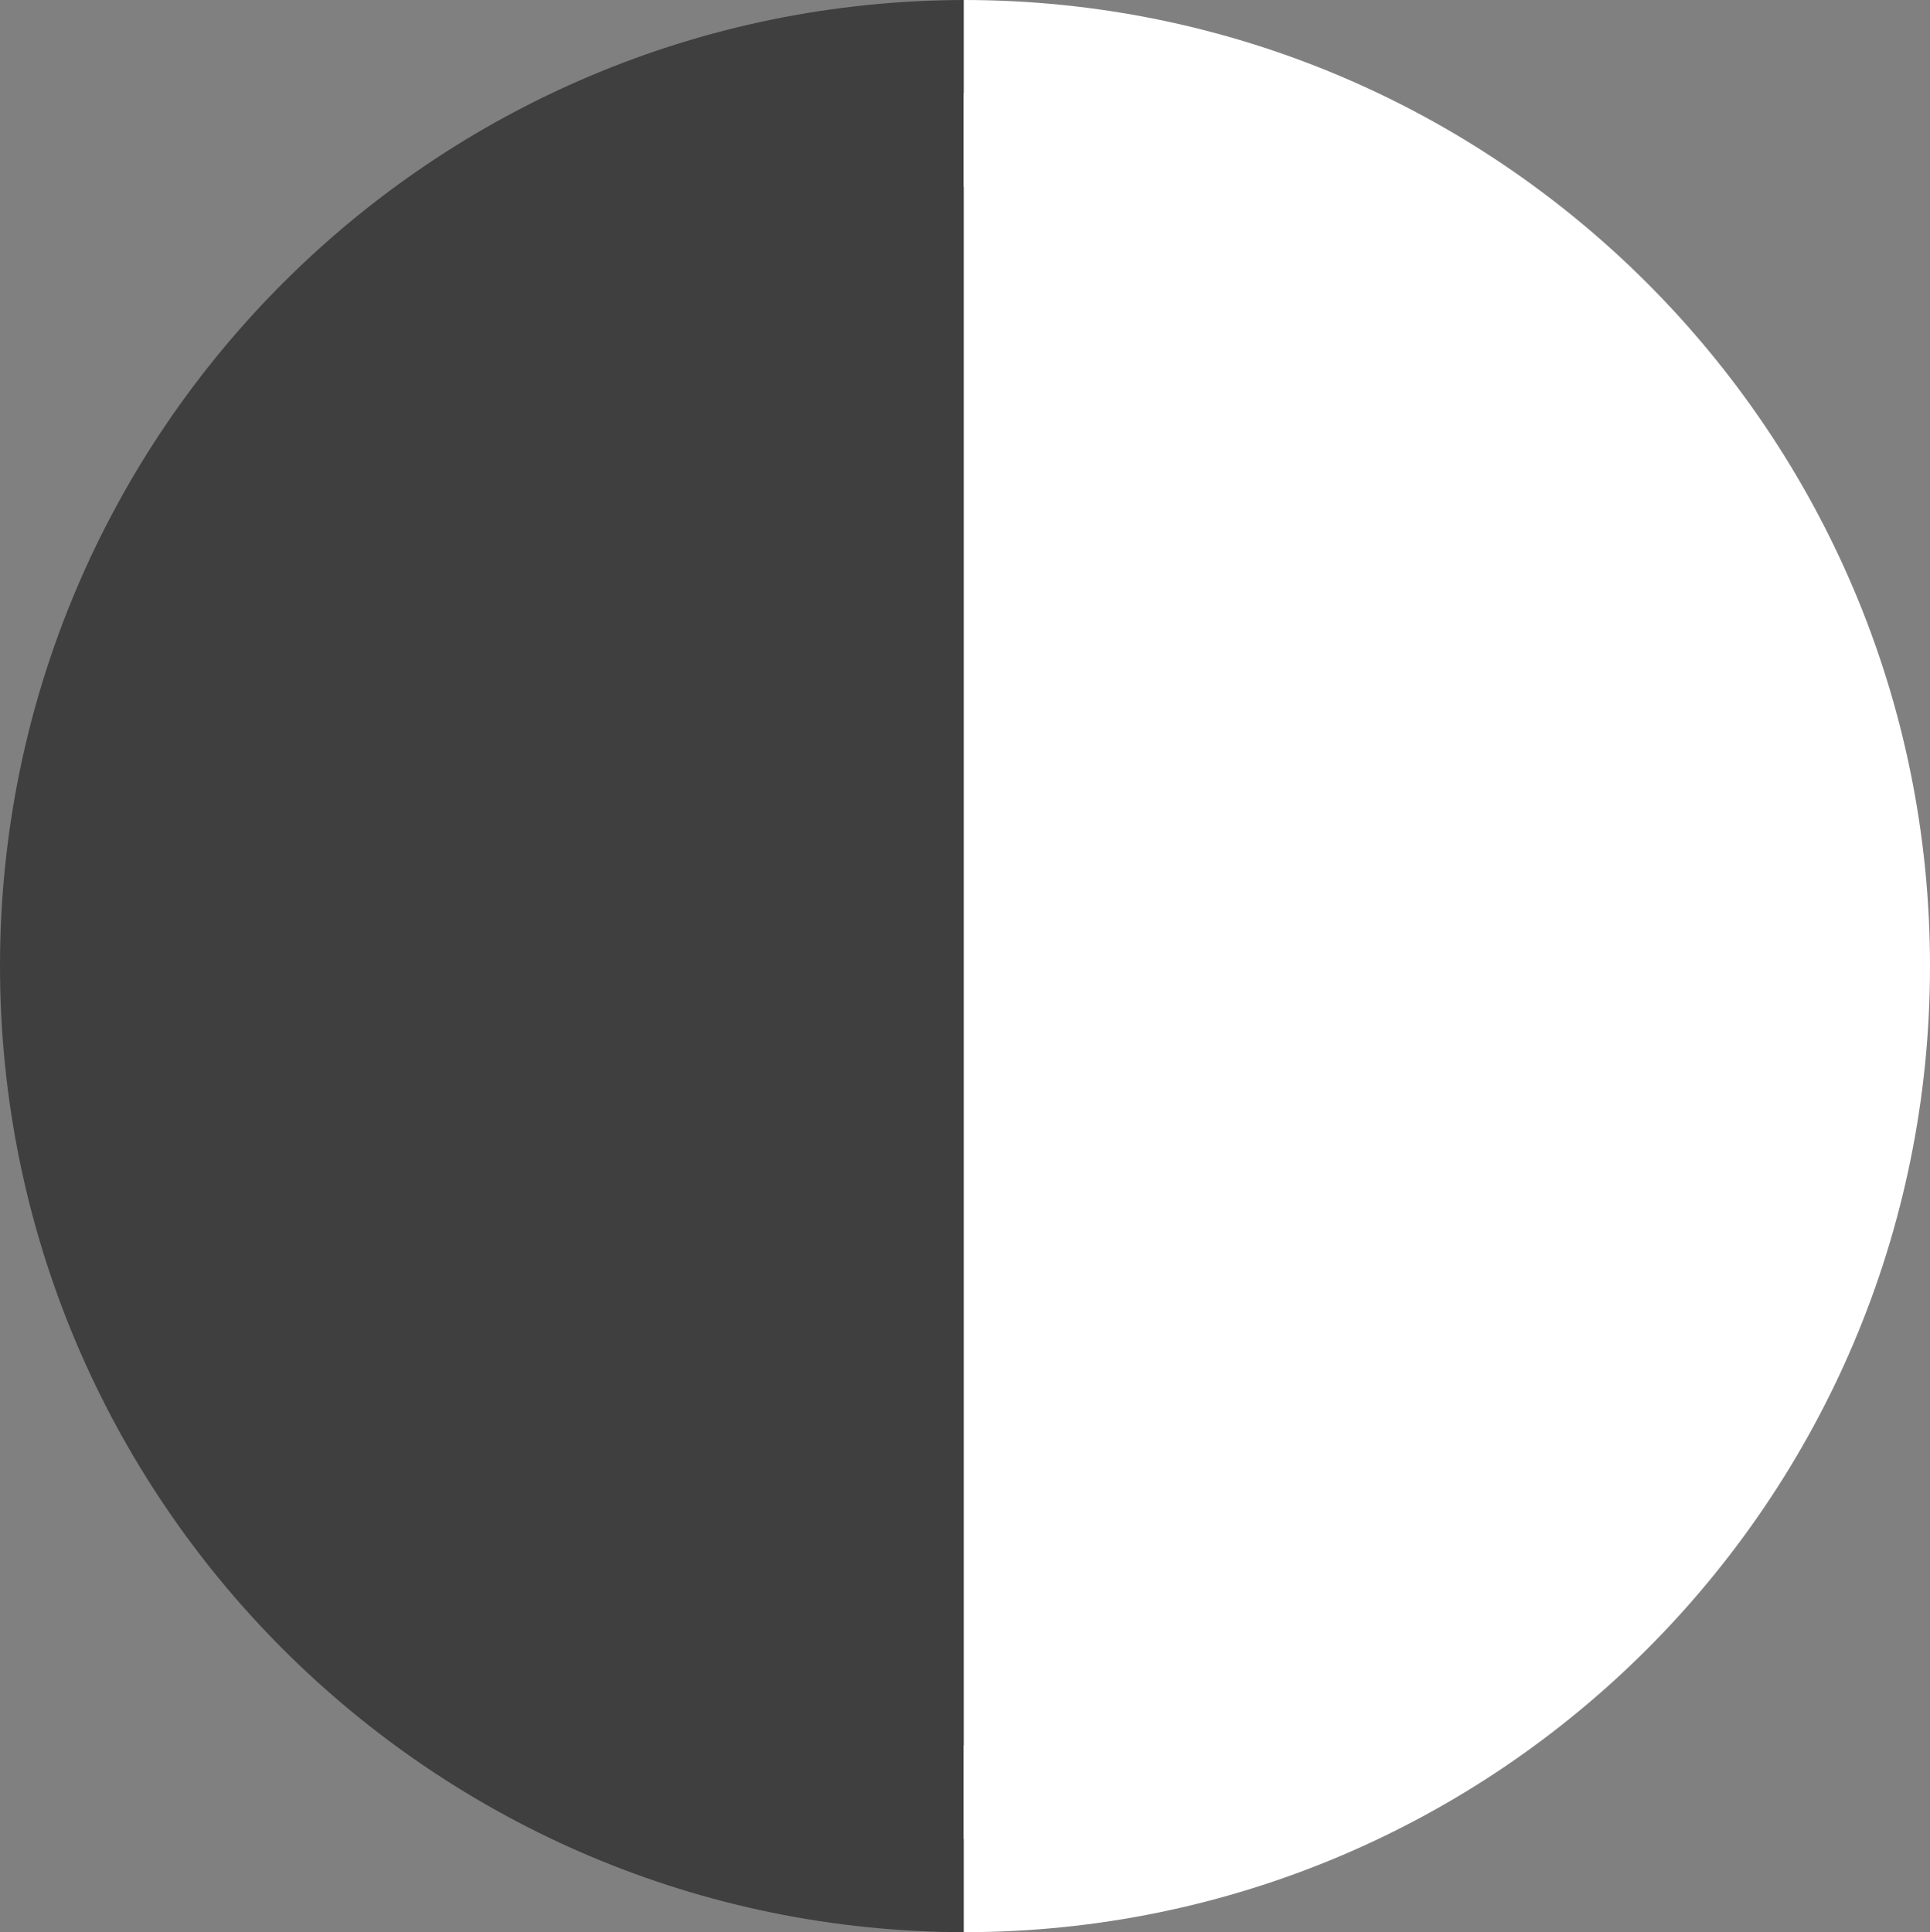 <?xml version="1.0" encoding="utf-8"?>
<!-- Generator: Adobe Illustrator 12.0.0, SVG Export Plug-In . SVG Version: 6.00 Build 51448)  -->
<!DOCTYPE svg PUBLIC "-//W3C//DTD SVG 1.1//EN" "http://www.w3.org/Graphics/SVG/1.1/DTD/svg11.dtd">
<svg  version="1.1" id="Ebene_1" xmlns="http://www.w3.org/2000/svg" xmlns:xlink="http://www.w3.org/1999/xlink"
	 viewBox="0 0 72.344 72.438" overflow="visible" enable-background="new 0 0 72.344 72.438" xml:space="preserve">
<rect x="0" y="0" width="72.344" height="72.438" fill="#808080" stroke="none"/>
<g>
	<path fill="#3F3F3F" stroke="#3F3F3F" stroke-width="7" d="M36.219,68.938C18.149,68.938,3.5,54.289,3.5,36.219
		C3.5,18.149,18.149,3.5,36.219,3.5"/>
	<path fill="#FFFFFF" stroke="#FFFFFF" stroke-width="7" d="M36.125,68.938c18.07,0,32.719-14.648,32.719-32.719
		c0-18.07-14.648-32.719-32.719-32.719"/>
</g>
</svg>
